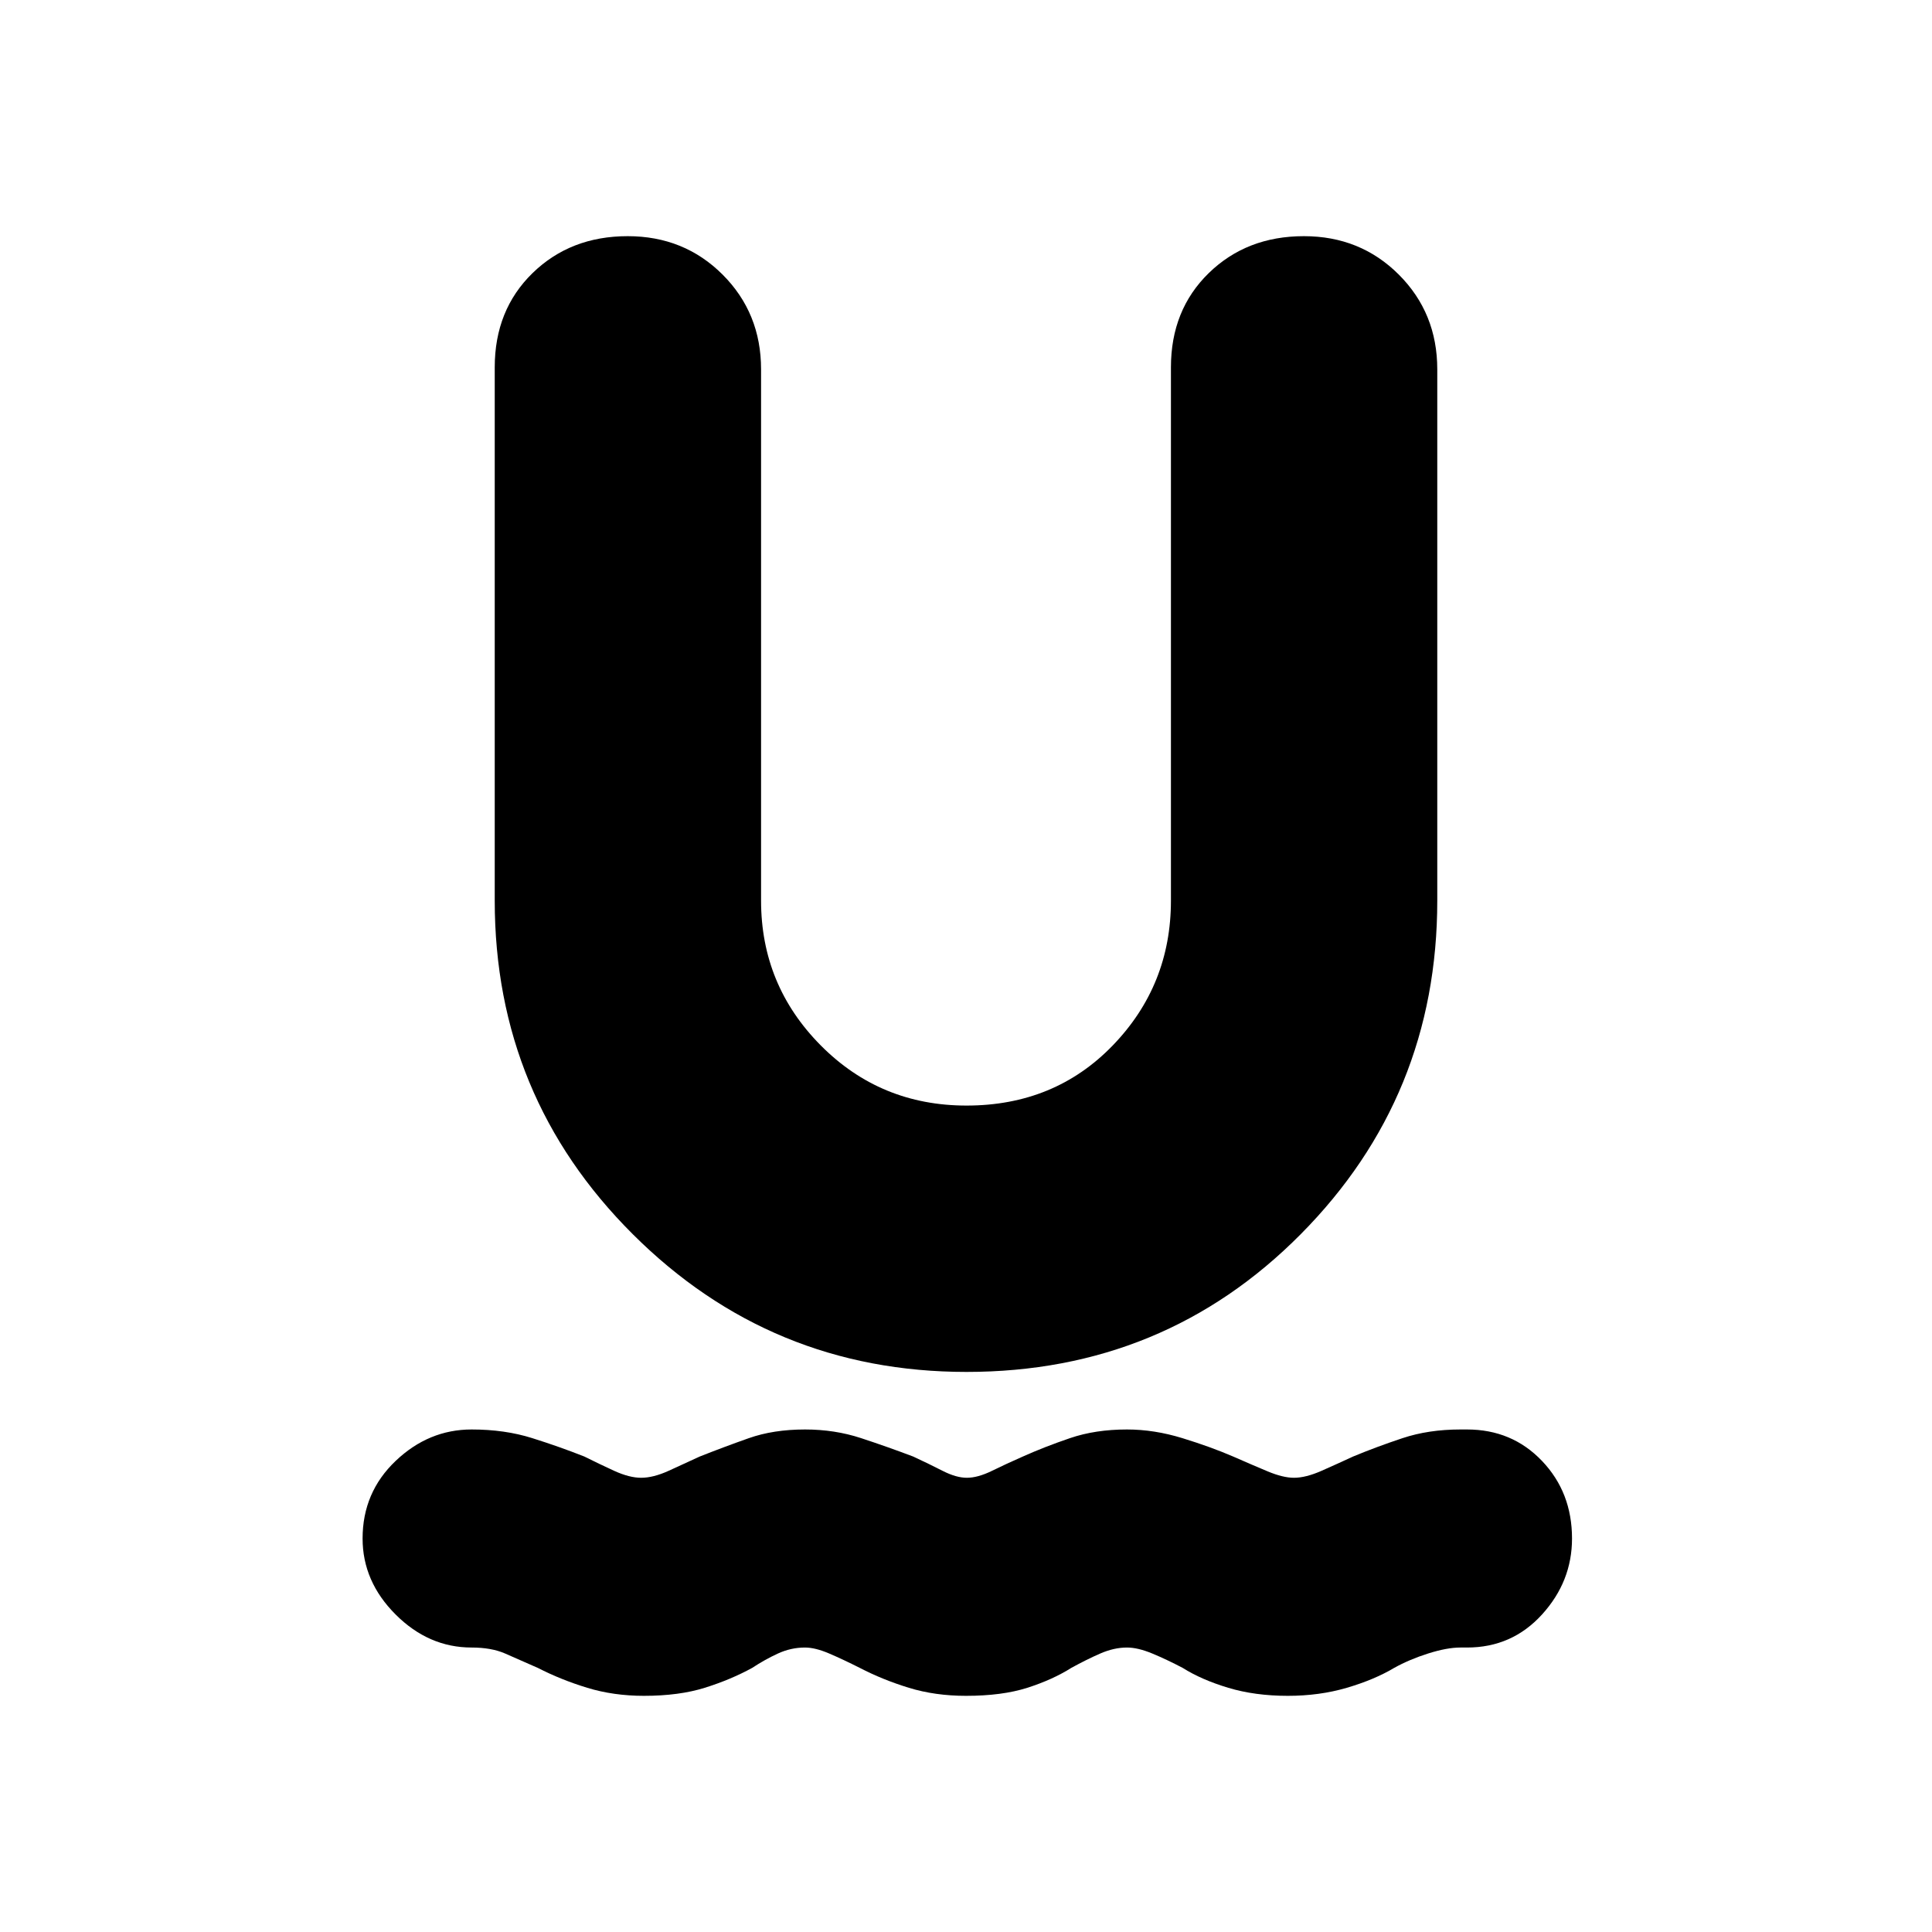 <svg xmlns="http://www.w3.org/2000/svg" height="20" viewBox="0 -960 960 960" width="20"><path d="M320-117.35q-15.14 0-28.22-4-13.08-4-24.52-9.87-9.51-4.23-16.32-7.18-6.81-2.95-16.59-2.95-21.36 0-37.77-16.41-16.41-16.4-16.41-37.76 0-22.92 16.41-38.55 16.41-15.63 37.77-15.63 16.48 0 30.09 4.29 13.6 4.28 25.91 9.15 7.26 3.63 14.82 7.1 7.57 3.46 13.42 3.46 6.02 0 13.65-3.46 7.63-3.47 15.46-7.1 12.04-4.77 24.32-9.1 12.28-4.34 27.98-4.34 14.79 0 27.83 4.29 13.04 4.28 25.91 9.15 7.83 3.63 14.61 7.1 6.78 3.46 12.07 3.46 5.45 0 12.51-3.46 7.07-3.47 15.33-7.1 10.87-4.87 23.46-9.15 12.58-4.29 28.28-4.29 13.57 0 27.63 4.34 14.07 4.33 25.11 9.1 9.39 4.13 17.09 7.35 7.69 3.21 13.14 3.21 5.86 0 13.7-3.46 7.85-3.47 15.68-7.1 11.47-4.77 24.47-9.1 13.01-4.34 28.83-4.34h3.31q22.35 0 37.26 15.63 14.91 15.63 14.91 38.55 0 21.36-14.91 37.76-14.91 16.41-37.26 16.41h-3.31q-6.63 0-15.97 2.95-9.33 2.95-16.94 7.18-9.87 5.87-23.49 9.87-13.61 4-29.35 4-16.29 0-29.6-4-13.3-4-22.6-9.87-8.05-4.23-15.19-7.18-7.13-2.95-12.51-2.95-6.43 0-13.22 2.95-6.78 2.95-14.48 7.18-9.3 5.87-21.82 9.87-12.52 4-30.48 4-15.36 0-28.4-4-13.03-4-24.34-9.87-8.38-4.23-15.28-7.18-6.9-2.95-11.98-2.95-7 0-13.5 3t-12.76 7.13q-10.74 5.87-23.54 9.87-12.81 4-30.2 4ZM480.26-278.3q-97.22 0-165.83-68.43-68.6-68.43-68.6-165.75v-265q0-28.52 18.82-46.85 18.83-18.32 47.25-18.32 28.06 0 47.17 19.11 19.1 19.1 19.1 47.06v264q0 42.04 29.66 71.94 29.65 29.89 72.43 29.89 43.78 0 72.67-29.89 28.9-29.9 28.9-71.94v-265q0-28.52 18.82-46.85 18.83-18.32 47.25-18.32 28.06 0 47.17 19.11 19.1 19.1 19.1 47.06v264q0 97.32-67.85 165.75T480.26-278.3Z"/></svg>